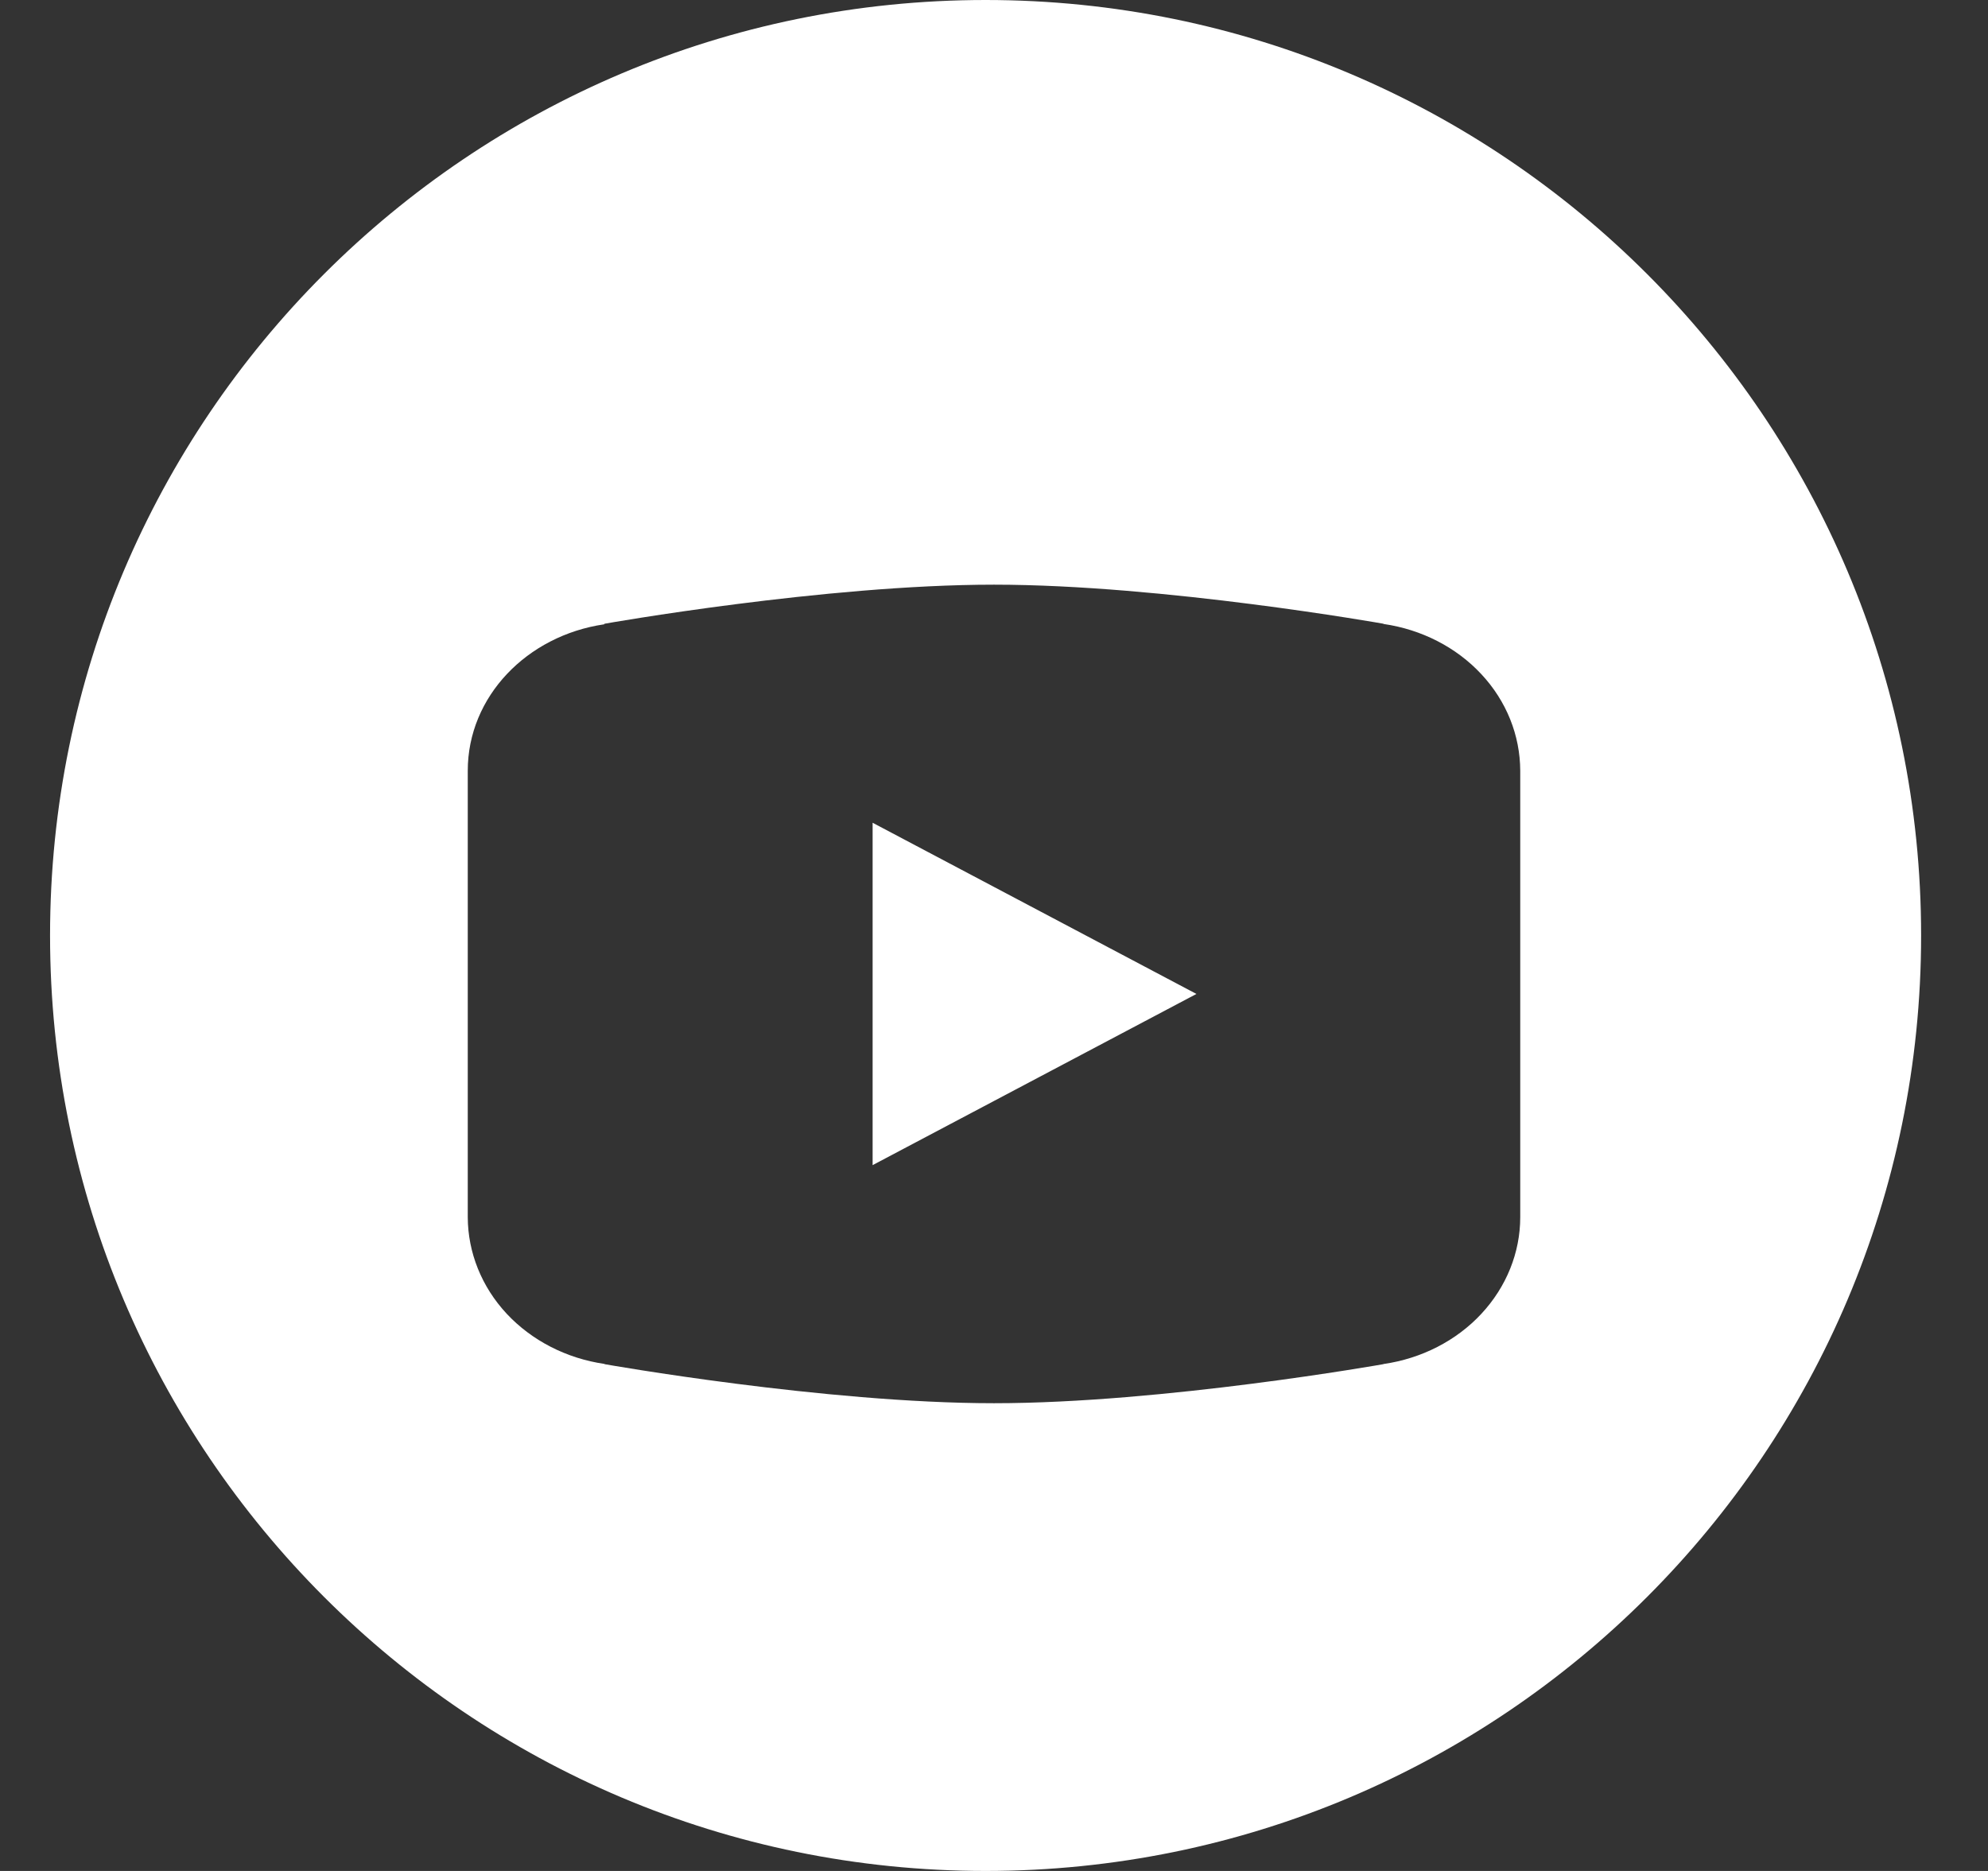 <svg width="17" height="16" viewBox="0 0 17 16" fill="none" xmlns="http://www.w3.org/2000/svg">
<rect x="0" y="0" width="17" height="16" fill="#333333" stroke="none"/>
<path fill-rule="evenodd" clip-rule="evenodd" d="M8.428 16C12.846 16 16.428 12.418 16.428 8C16.428 3.582 12.846 0 8.428 0C4.01 0 0.428 3.582 0.428 8C0.428 12.418 4.01 16 8.428 16ZM5.17 5.334C5.17 5.334 7.051 5 8.5 5C9.949 5 11.83 5.334 11.83 5.334L11.831 5.336C12.156 5.383 12.453 5.535 12.667 5.765C12.882 5.995 12.999 6.288 13 6.591V8.5V8.5V10.409V10.409C13 10.712 12.882 11.005 12.667 11.236C12.453 11.466 12.156 11.618 11.83 11.665L11.83 11.666C11.83 11.666 9.949 12 8.5 12C7.051 12 5.17 11.666 5.17 11.666L5.169 11.664C4.844 11.617 4.547 11.464 4.333 11.235C4.119 11.005 4.001 10.712 4 10.409V10.409V8.5V8.5V6.591C4 5.957 4.506 5.436 5.166 5.339L5.17 5.334ZM10.231 8.5L7.462 7.036V9.964L10.231 8.5Z" fill="white"/>
</svg>
